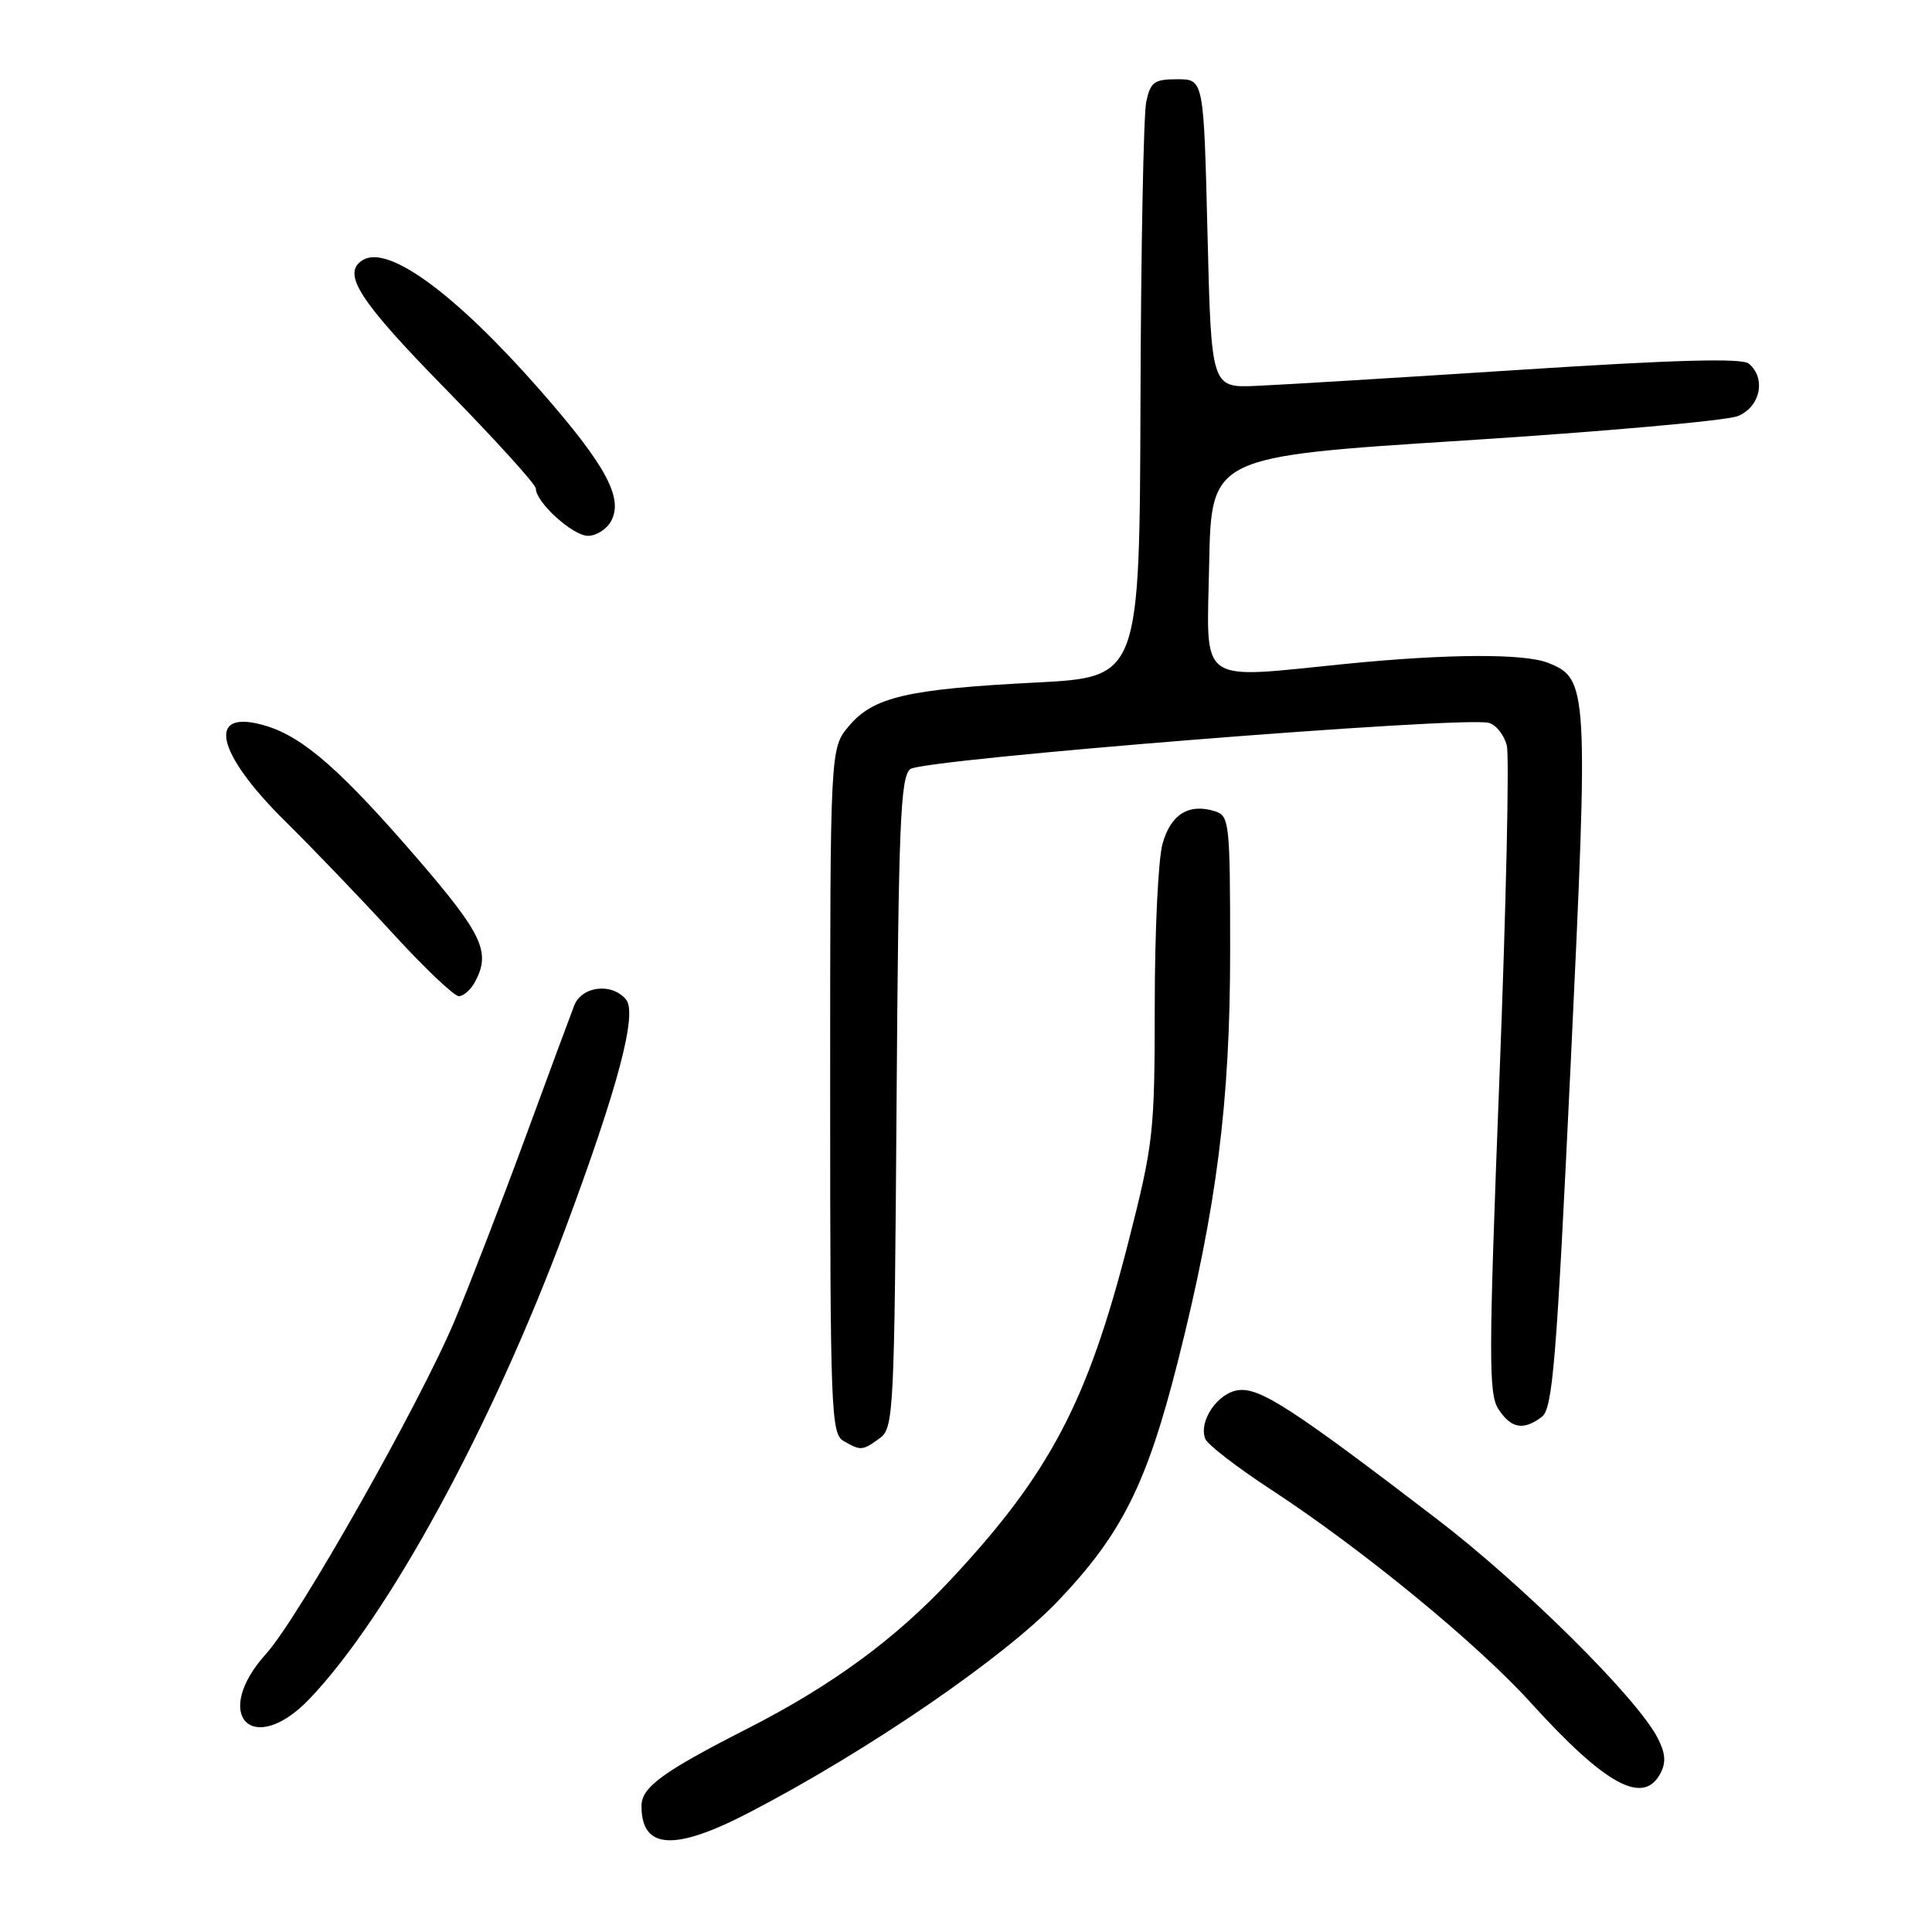 <?xml version="1.0" encoding="UTF-8" standalone="no"?>
<!DOCTYPE svg PUBLIC "-//W3C//DTD SVG 1.1//EN" "http://www.w3.org/Graphics/SVG/1.1/DTD/svg11.dtd" >
<svg xmlns="http://www.w3.org/2000/svg" xmlns:xlink="http://www.w3.org/1999/xlink" version="1.1" viewBox="0 0 256 256">
 <g >
 <path fill="currentColor"
d=" M 99.20 240.21 C 114.96 232.03 132.98 219.69 140.19 212.14 C 148.66 203.25 151.96 196.64 156.08 180.37 C 161.22 159.99 163.00 146.06 163.00 126.08 C 163.00 109.01 162.90 108.10 161.00 107.50 C 157.54 106.40 155.12 107.90 154.04 111.81 C 153.47 113.84 153.01 123.47 153.01 133.21 C 153.00 150.18 152.85 151.49 149.48 164.71 C 144.10 185.76 139.09 195.27 126.01 209.28 C 118.61 217.20 110.23 223.35 99.00 229.07 C 87.78 234.79 85.00 236.82 85.00 239.31 C 85.00 245.06 89.32 245.33 99.20 240.21 Z  M 220.00 235.01 C 220.79 233.53 220.69 232.31 219.63 230.26 C 216.89 224.96 201.81 210.01 190.41 201.29 C 171.38 186.72 166.98 183.86 164.13 184.20 C 161.38 184.52 158.79 188.29 159.70 190.65 C 159.99 191.40 163.88 194.41 168.36 197.34 C 180.45 205.24 195.67 217.72 202.79 225.57 C 212.72 236.52 217.72 239.26 220.00 235.01 Z  M 41.07 225.05 C 51.52 214.06 65.11 189.09 74.84 163.00 C 81.88 144.12 84.49 134.29 82.95 132.44 C 81.08 130.18 77.09 130.65 76.08 133.25 C 75.60 134.49 72.64 142.47 69.51 151.00 C 66.37 159.53 62.20 170.32 60.24 175.00 C 55.66 185.92 39.56 214.37 35.29 219.10 C 27.90 227.28 33.49 233.02 41.07 225.05 Z  M 116.56 190.58 C 118.42 189.22 118.51 187.39 118.80 146.16 C 119.06 109.24 119.31 102.99 120.61 101.91 C 122.18 100.60 193.79 94.88 197.26 95.78 C 198.23 96.03 199.31 97.39 199.66 98.79 C 200.01 100.19 199.57 120.03 198.68 142.89 C 197.25 179.75 197.23 184.70 198.55 186.72 C 200.24 189.29 201.85 189.58 204.29 187.75 C 205.74 186.66 206.23 180.69 208.13 140.83 C 210.50 91.02 210.44 89.91 205.09 87.82 C 201.92 86.58 191.83 86.63 178.50 87.95 C 158.40 89.95 159.91 91.04 160.22 74.75 C 160.50 60.50 160.50 60.50 194.00 58.37 C 212.43 57.19 228.74 55.74 230.25 55.14 C 233.25 53.95 234.06 50.12 231.72 48.18 C 230.82 47.43 222.00 47.67 201.47 49.00 C 185.54 50.03 169.80 50.99 166.50 51.13 C 160.50 51.39 160.50 51.39 160.00 30.95 C 159.50 10.50 159.50 10.50 156.01 10.50 C 152.94 10.50 152.44 10.86 151.88 13.50 C 151.53 15.15 151.18 32.98 151.12 53.12 C 151.00 89.73 151.00 89.73 137.25 90.44 C 120.20 91.31 115.72 92.36 112.49 96.20 C 110.00 99.15 110.00 99.15 110.00 144.53 C 110.00 186.69 110.12 189.97 111.75 190.92 C 114.05 192.26 114.28 192.24 116.56 190.58 Z  M 62.96 130.07 C 65.04 126.18 63.94 123.81 55.55 114.05 C 45.33 102.19 40.27 97.72 35.30 96.20 C 27.28 93.74 28.45 99.60 37.83 108.86 C 41.53 112.51 47.96 119.21 52.11 123.75 C 56.27 128.29 60.18 132.00 60.80 132.00 C 61.42 132.00 62.40 131.13 62.96 130.07 Z  M 80.99 69.02 C 82.62 65.97 80.26 61.62 71.59 51.73 C 60.35 38.92 51.43 32.38 48.06 34.46 C 45.23 36.21 47.55 39.81 59.00 51.50 C 65.60 58.24 71.00 64.19 71.00 64.73 C 71.00 66.56 75.90 71.00 77.92 71.00 C 79.02 71.00 80.41 70.11 80.99 69.02 Z "/>
</g>
</svg>